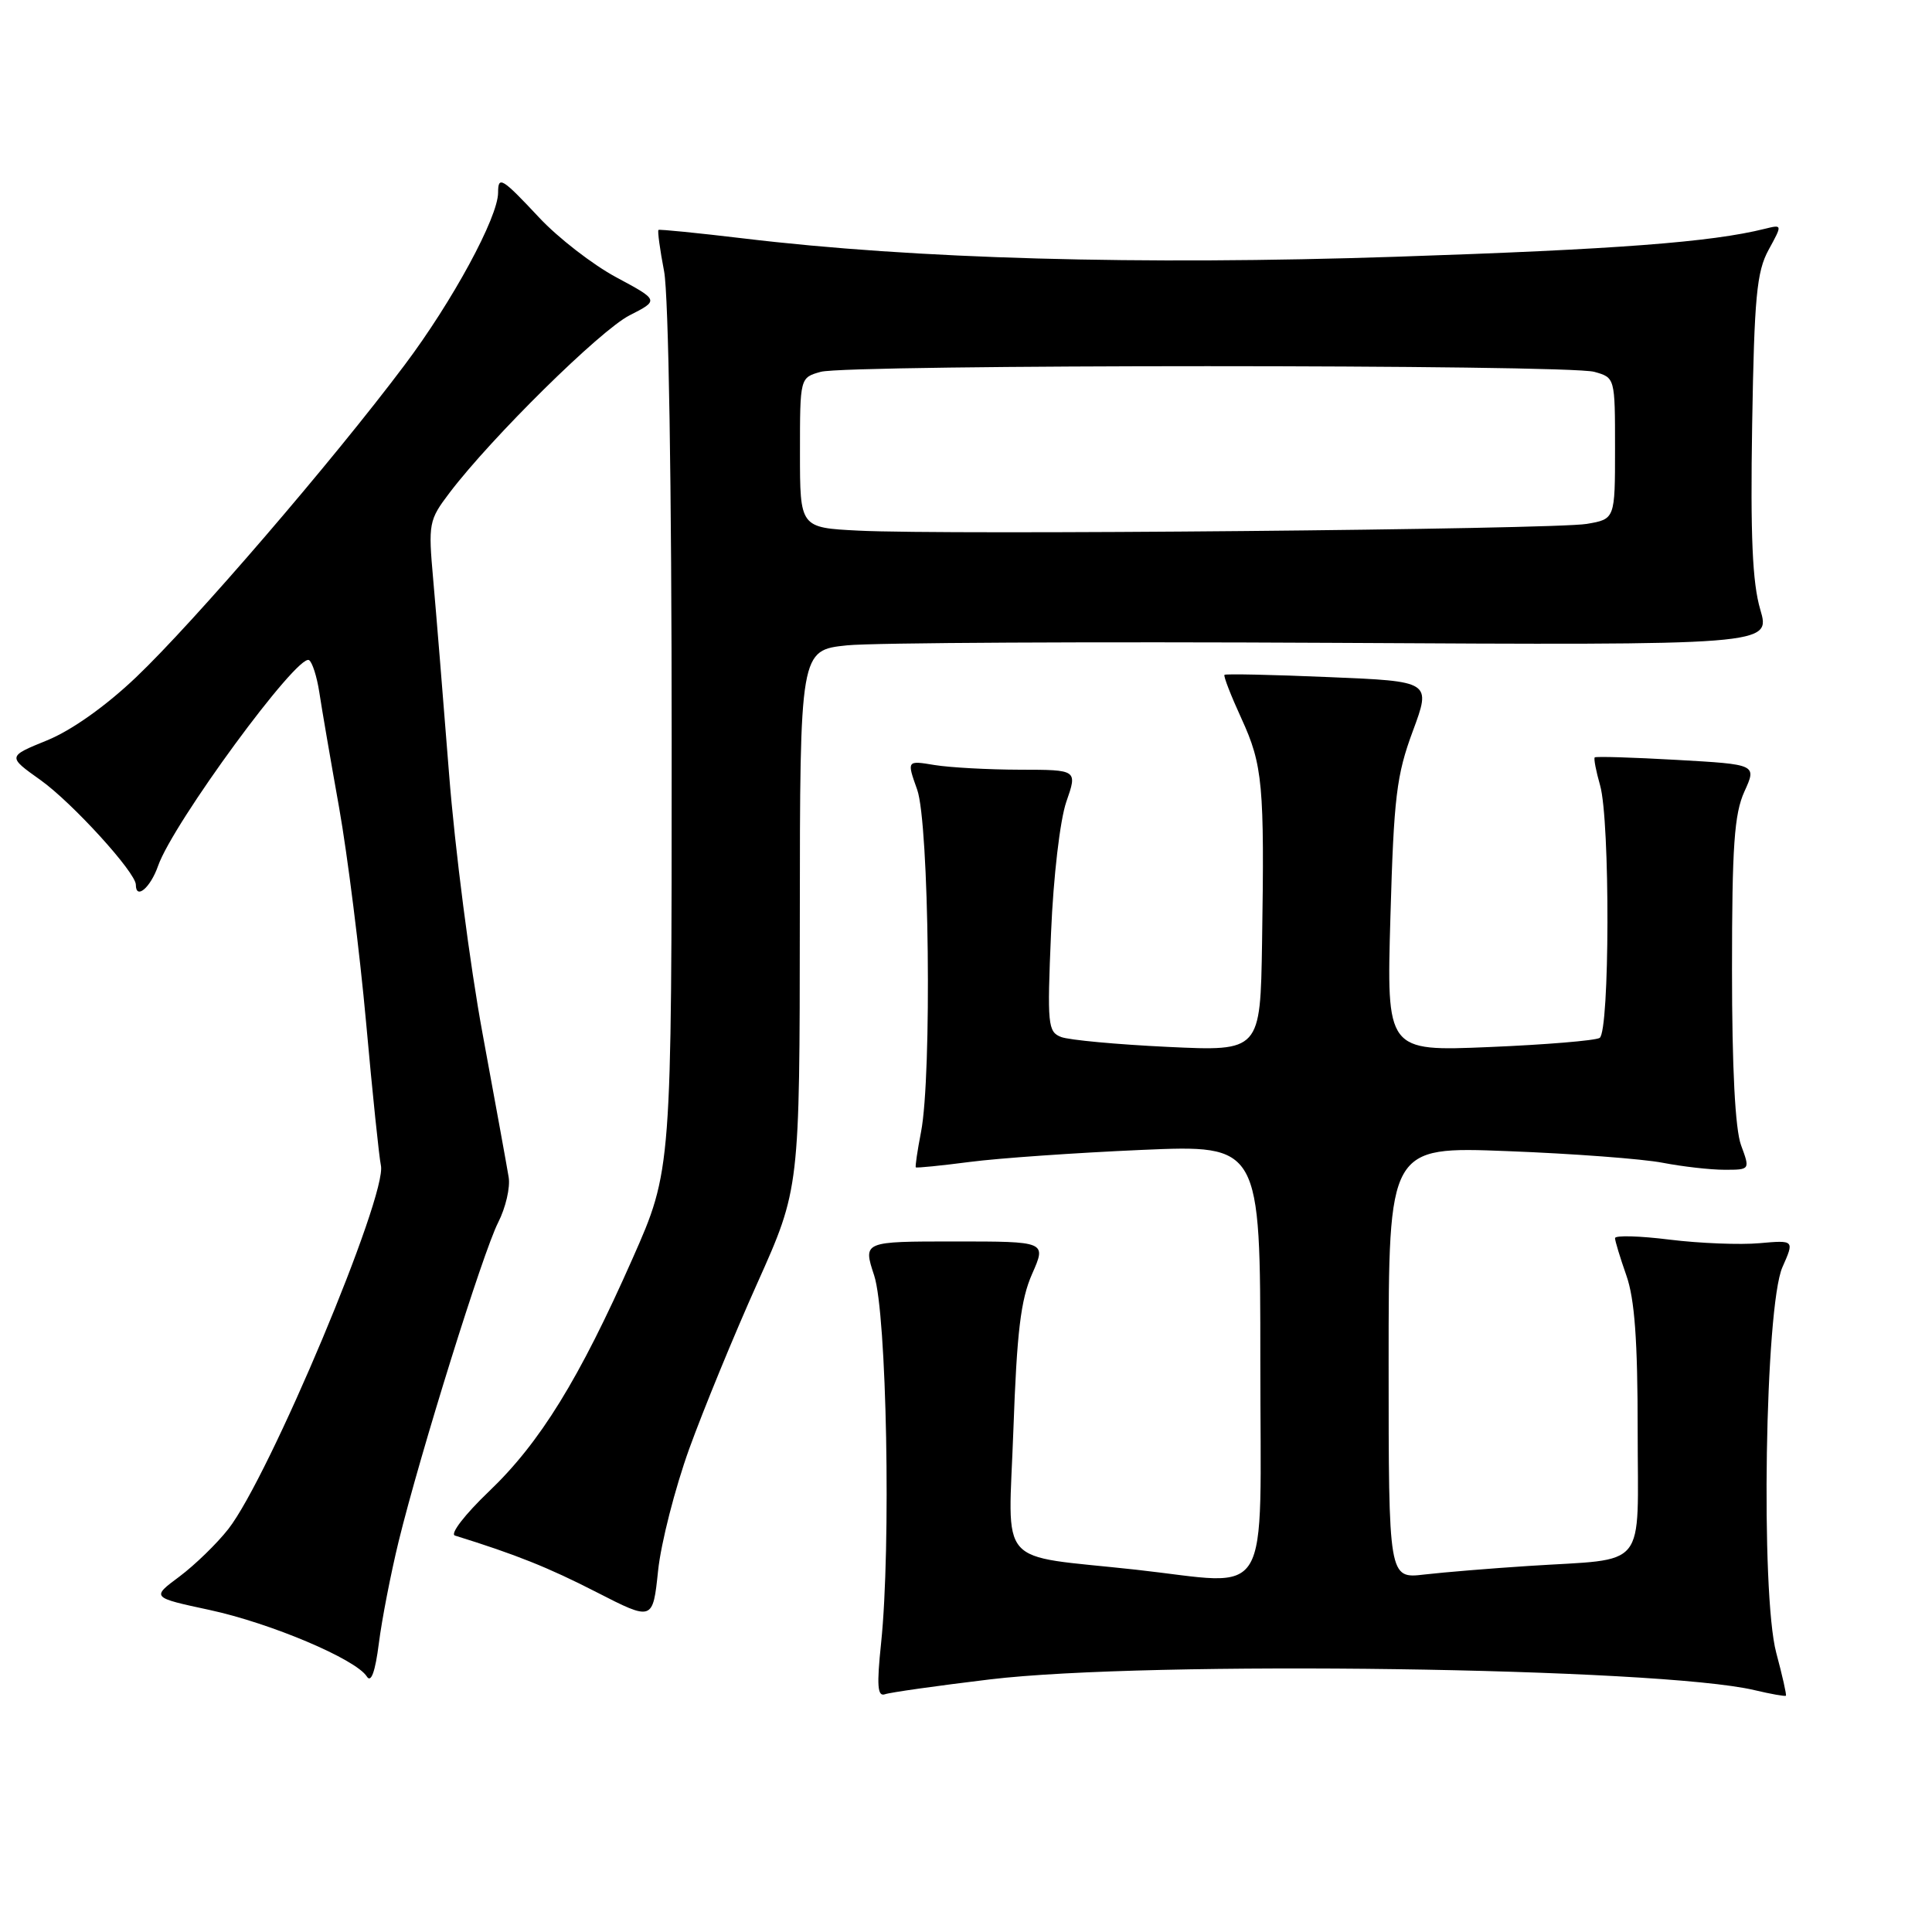 <?xml version="1.0" encoding="UTF-8" standalone="no"?>
<!DOCTYPE svg PUBLIC "-//W3C//DTD SVG 1.1//EN" "http://www.w3.org/Graphics/SVG/1.1/DTD/svg11.dtd" >
<svg xmlns="http://www.w3.org/2000/svg" xmlns:xlink="http://www.w3.org/1999/xlink" version="1.1" viewBox="0 0 256 256">
 <g >
 <path fill="currentColor"
d=" M 131.16 222.53 C 152.07 220.01 219.83 220.96 232.47 223.95 C 234.66 224.47 236.53 224.80 236.64 224.69 C 236.75 224.59 236.17 222.02 235.36 219.00 C 233.27 211.15 233.87 173.13 236.18 167.91 C 237.77 164.32 237.77 164.32 233.13 164.73 C 230.58 164.96 225.24 164.75 221.25 164.26 C 217.26 163.76 214.00 163.67 214.00 164.06 C 214.00 164.44 214.68 166.66 215.50 169.00 C 216.60 172.11 217.00 177.62 217.00 189.55 C 217.00 208.36 218.54 206.45 202.50 207.50 C 197.55 207.82 191.36 208.33 188.75 208.63 C 184.00 209.19 184.00 209.19 184.00 180.55 C 184.00 151.92 184.00 151.92 199.75 152.53 C 208.41 152.86 217.66 153.56 220.30 154.07 C 222.94 154.58 226.63 155.00 228.50 155.00 C 231.90 155.00 231.90 155.00 230.70 151.75 C 229.92 149.63 229.50 141.56 229.50 128.50 C 229.50 112.10 229.80 107.85 231.14 104.89 C 232.78 101.29 232.78 101.29 222.18 100.69 C 216.35 100.36 211.46 100.21 211.31 100.36 C 211.16 100.51 211.48 102.17 212.02 104.06 C 213.36 108.73 213.30 136.69 211.96 137.53 C 211.38 137.88 204.80 138.43 197.32 138.74 C 183.72 139.31 183.72 139.31 184.24 121.41 C 184.69 105.64 185.04 102.71 187.20 96.89 C 189.65 90.28 189.65 90.28 176.08 89.72 C 168.62 89.40 162.40 89.27 162.25 89.42 C 162.09 89.57 163.11 92.19 164.51 95.24 C 167.32 101.37 167.56 104.00 167.23 124.90 C 167.00 139.30 167.00 139.30 154.75 138.72 C 148.01 138.40 141.65 137.81 140.61 137.41 C 138.84 136.73 138.75 135.79 139.27 123.59 C 139.58 116.14 140.46 108.67 141.29 106.25 C 142.77 102.00 142.77 102.00 135.13 101.99 C 130.93 101.98 125.85 101.70 123.83 101.37 C 120.15 100.76 120.15 100.76 121.53 104.63 C 123.12 109.09 123.50 142.47 122.04 150.00 C 121.56 152.47 121.25 154.58 121.35 154.68 C 121.45 154.78 124.67 154.46 128.52 153.96 C 132.36 153.46 142.59 152.75 151.25 152.37 C 167.00 151.69 167.00 151.69 167.00 180.34 C 167.00 213.04 168.81 210.01 150.50 207.99 C 131.78 205.94 133.62 208.05 134.28 189.44 C 134.74 176.48 135.25 172.22 136.76 168.80 C 138.66 164.50 138.66 164.50 126.50 164.50 C 114.35 164.50 114.35 164.50 115.83 169.00 C 117.50 174.05 118.08 204.98 116.75 217.72 C 116.16 223.33 116.27 224.84 117.25 224.50 C 117.94 224.25 124.20 223.37 131.16 222.53 Z  M 52.82 204.25 C 55.69 192.55 63.98 165.97 66.01 161.98 C 67.00 160.04 67.63 157.34 67.40 155.98 C 67.18 154.61 65.62 146.07 63.95 137.00 C 62.27 127.92 60.27 112.40 59.50 102.50 C 58.72 92.60 57.78 81.03 57.40 76.78 C 56.74 69.34 56.81 68.93 59.58 65.28 C 65.14 57.96 79.53 43.77 83.41 41.79 C 87.33 39.79 87.33 39.79 81.67 36.75 C 78.55 35.08 73.96 31.52 71.46 28.85 C 66.51 23.56 66.00 23.25 66.00 25.52 C 66.00 28.78 59.97 39.91 53.61 48.37 C 44.07 61.09 25.69 82.45 18.04 89.73 C 14.02 93.56 9.48 96.78 6.24 98.10 C 0.98 100.24 0.98 100.24 5.38 103.37 C 9.57 106.36 18.00 115.61 18.00 117.23 C 18.00 119.27 19.93 117.63 20.94 114.75 C 22.91 109.08 39.45 86.54 40.95 87.47 C 41.38 87.74 41.99 89.65 42.31 91.73 C 42.62 93.80 43.80 100.67 44.93 106.99 C 46.05 113.31 47.66 126.13 48.51 135.49 C 49.35 144.85 50.24 153.37 50.47 154.42 C 51.35 158.34 35.67 195.70 30.25 202.61 C 28.74 204.54 25.82 207.37 23.78 208.90 C 20.05 211.67 20.05 211.67 27.78 213.33 C 35.88 215.08 47.16 219.85 48.61 222.15 C 49.17 223.04 49.72 221.52 50.20 217.75 C 50.60 214.59 51.78 208.52 52.82 204.25 Z  M 91.32 191.99 C 93.21 186.77 97.27 176.88 100.36 170.00 C 105.96 157.50 105.96 157.50 105.98 121.83 C 106.00 86.16 106.00 86.16 112.25 85.51 C 115.69 85.16 144.63 85.01 176.57 85.18 C 234.64 85.50 234.64 85.50 233.24 80.75 C 232.20 77.20 231.93 71.00 232.17 56.25 C 232.45 39.35 232.77 36.01 234.34 33.12 C 236.19 29.74 236.19 29.74 233.84 30.32 C 226.76 32.09 214.20 33.05 185.00 34.02 C 151.00 35.15 121.18 34.32 98.50 31.59 C 92.45 30.87 87.39 30.36 87.25 30.47 C 87.11 30.59 87.44 33.06 88.00 35.97 C 88.59 39.13 89.00 64.24 89.00 98.17 C 89.00 155.06 89.00 155.06 83.81 166.78 C 76.75 182.74 71.56 191.16 64.78 197.63 C 61.62 200.65 59.60 203.26 60.28 203.47 C 68.36 205.98 72.66 207.70 79.00 210.95 C 86.50 214.79 86.50 214.79 87.20 208.13 C 87.58 204.47 89.44 197.21 91.32 191.99 Z  M 113.75 70.31 C 106.00 69.92 106.00 69.92 106.00 59.98 C 106.00 50.04 106.00 50.04 108.75 49.27 C 112.34 48.27 207.66 48.27 211.25 49.27 C 214.00 50.04 214.00 50.04 214.00 59.41 C 214.00 68.78 214.00 68.78 210.25 69.42 C 205.91 70.16 125.29 70.91 113.75 70.31 Z "/>
</g>
</svg>